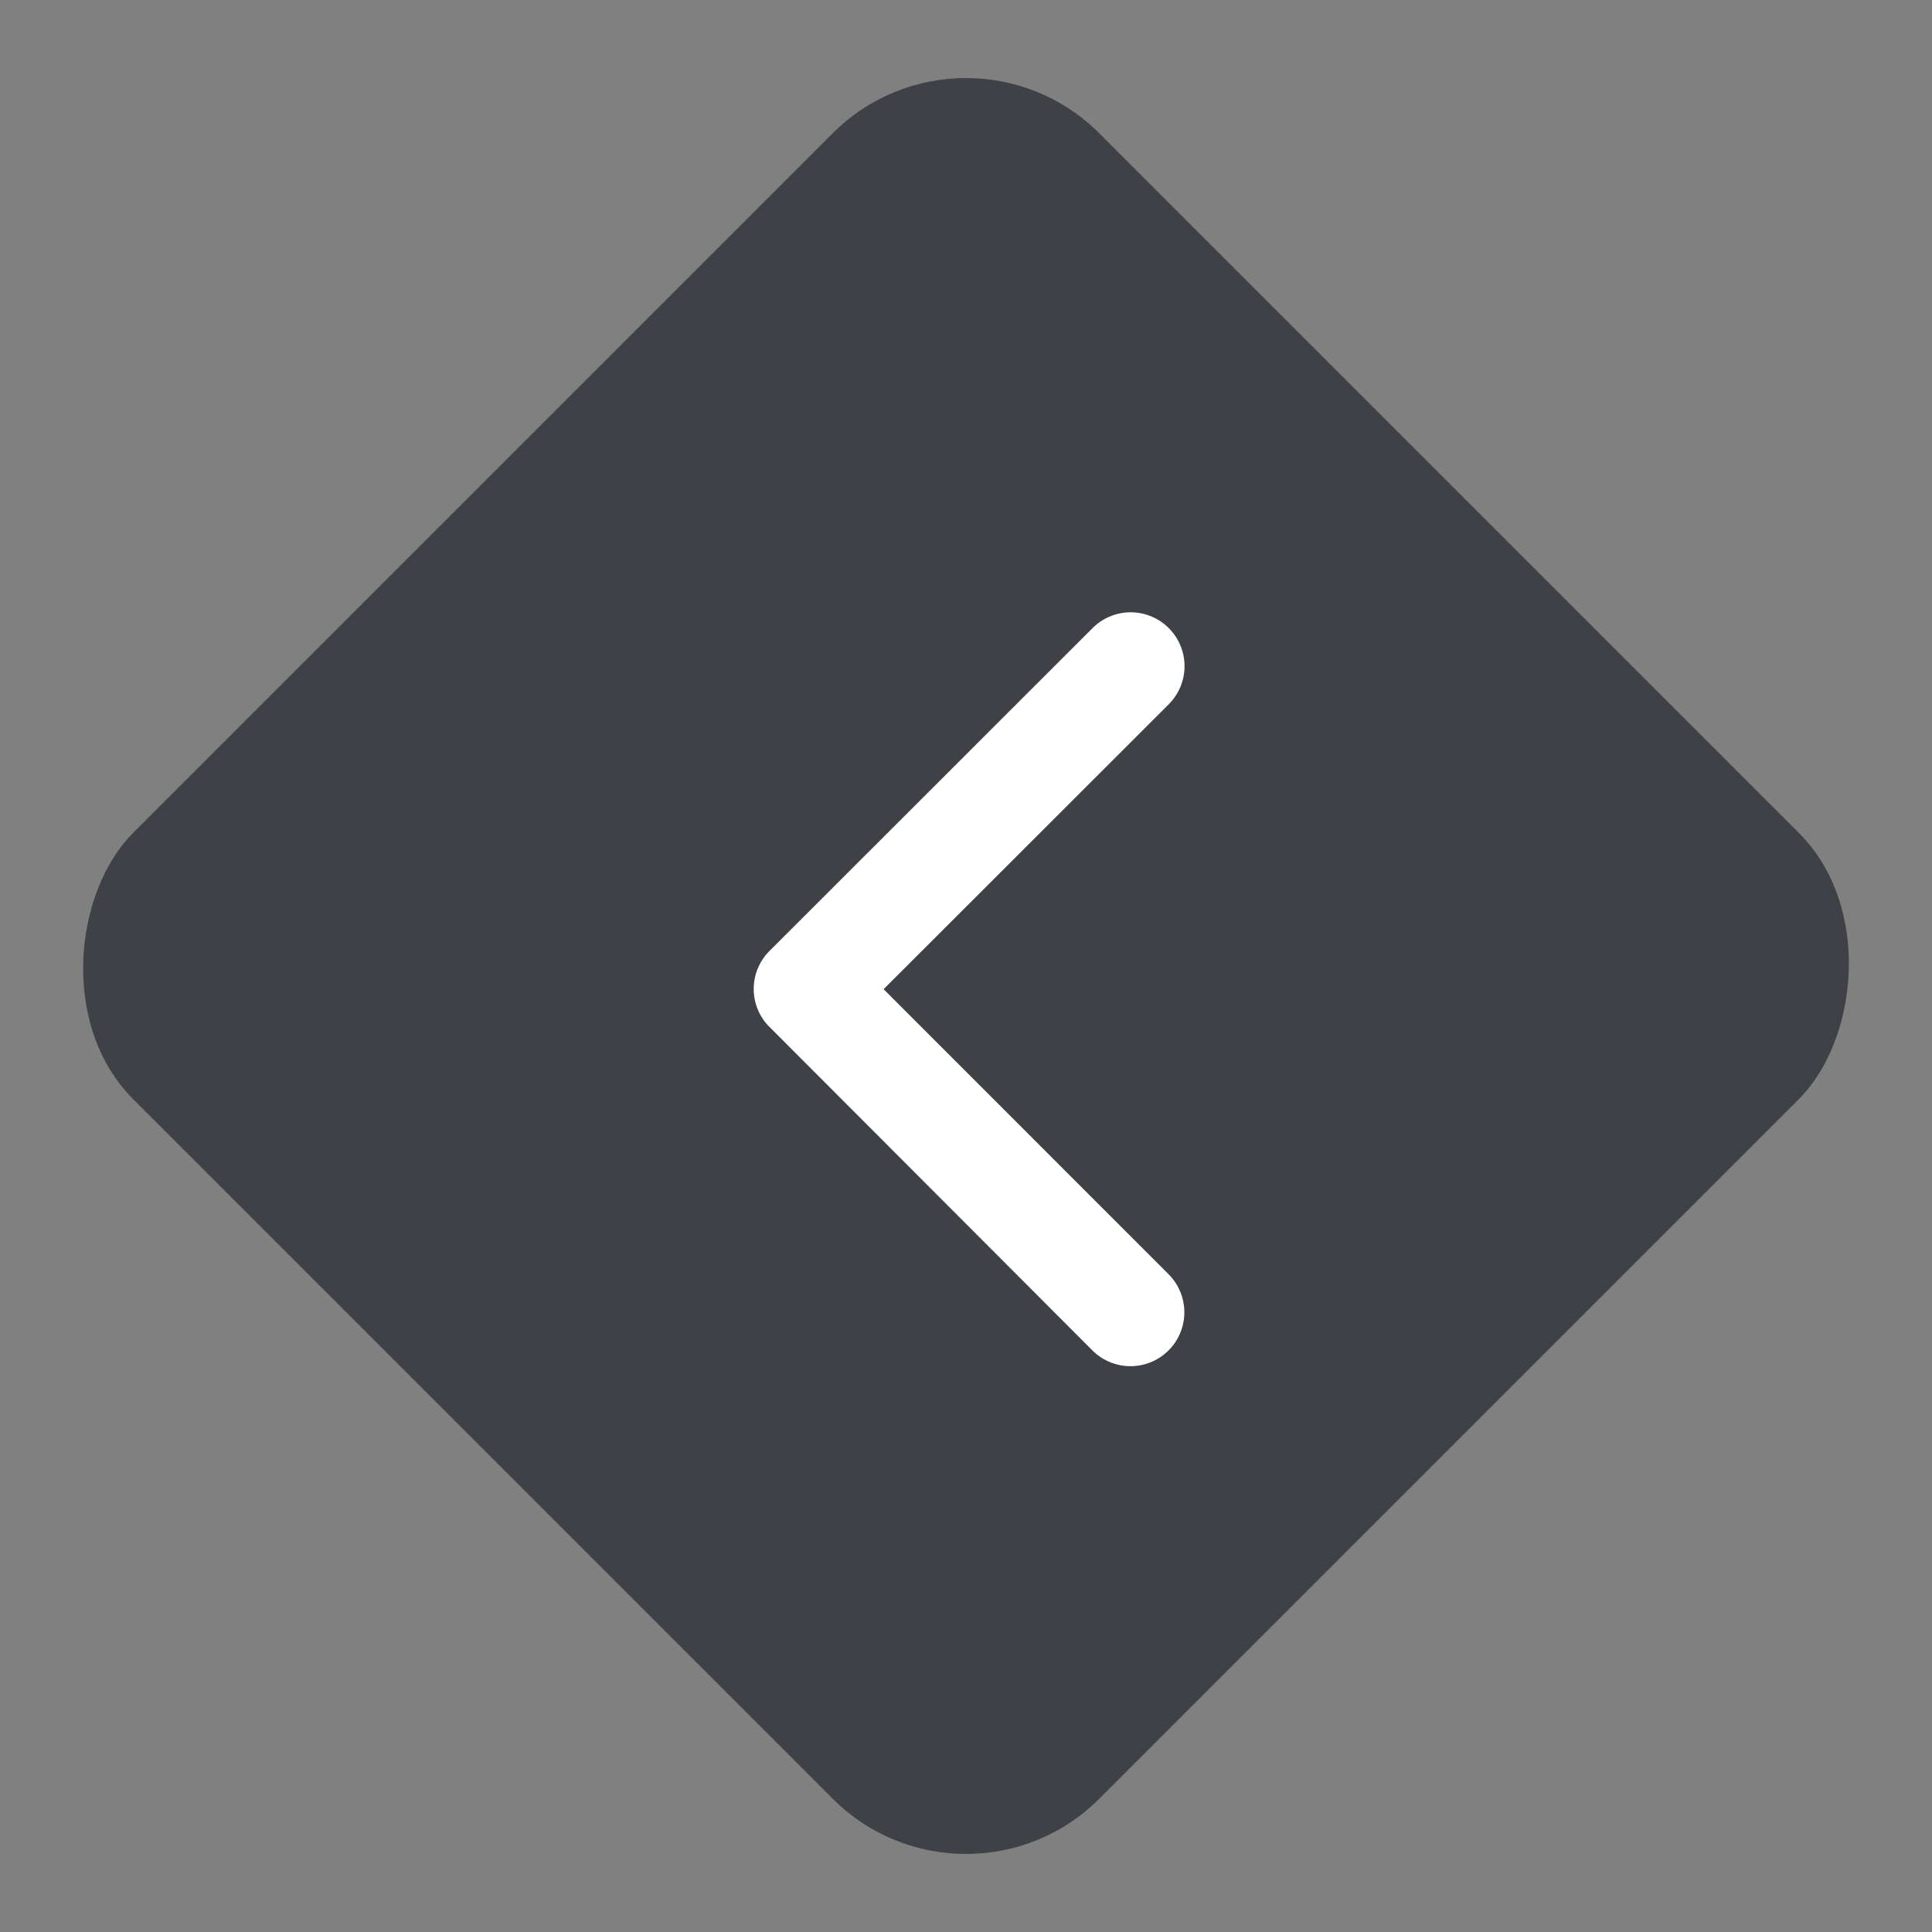 <svg xmlns="http://www.w3.org/2000/svg" width="41.012" height="41.012" viewBox="0 0 41.012 41.012"><rect x="0" y="0" width="41.012" height="41.012" fill="#808080" stroke="none"/><defs><style>.a{fill:#151a21;opacity:0.62;}.b{fill:#fff;}</style></defs><rect class="a" width="29" height="29" rx="4" transform="translate(20.506) rotate(45)"/><path class="b" d="M14.008,14.192l6.054-6.049a1.143,1.143,0,1,0-1.619-1.615l-6.859,6.854a1.141,1.141,0,0,0-.033,1.577l6.888,6.9a1.143,1.143,0,1,0,1.619-1.615Z" transform="translate(4.749 6.806)"/></svg>